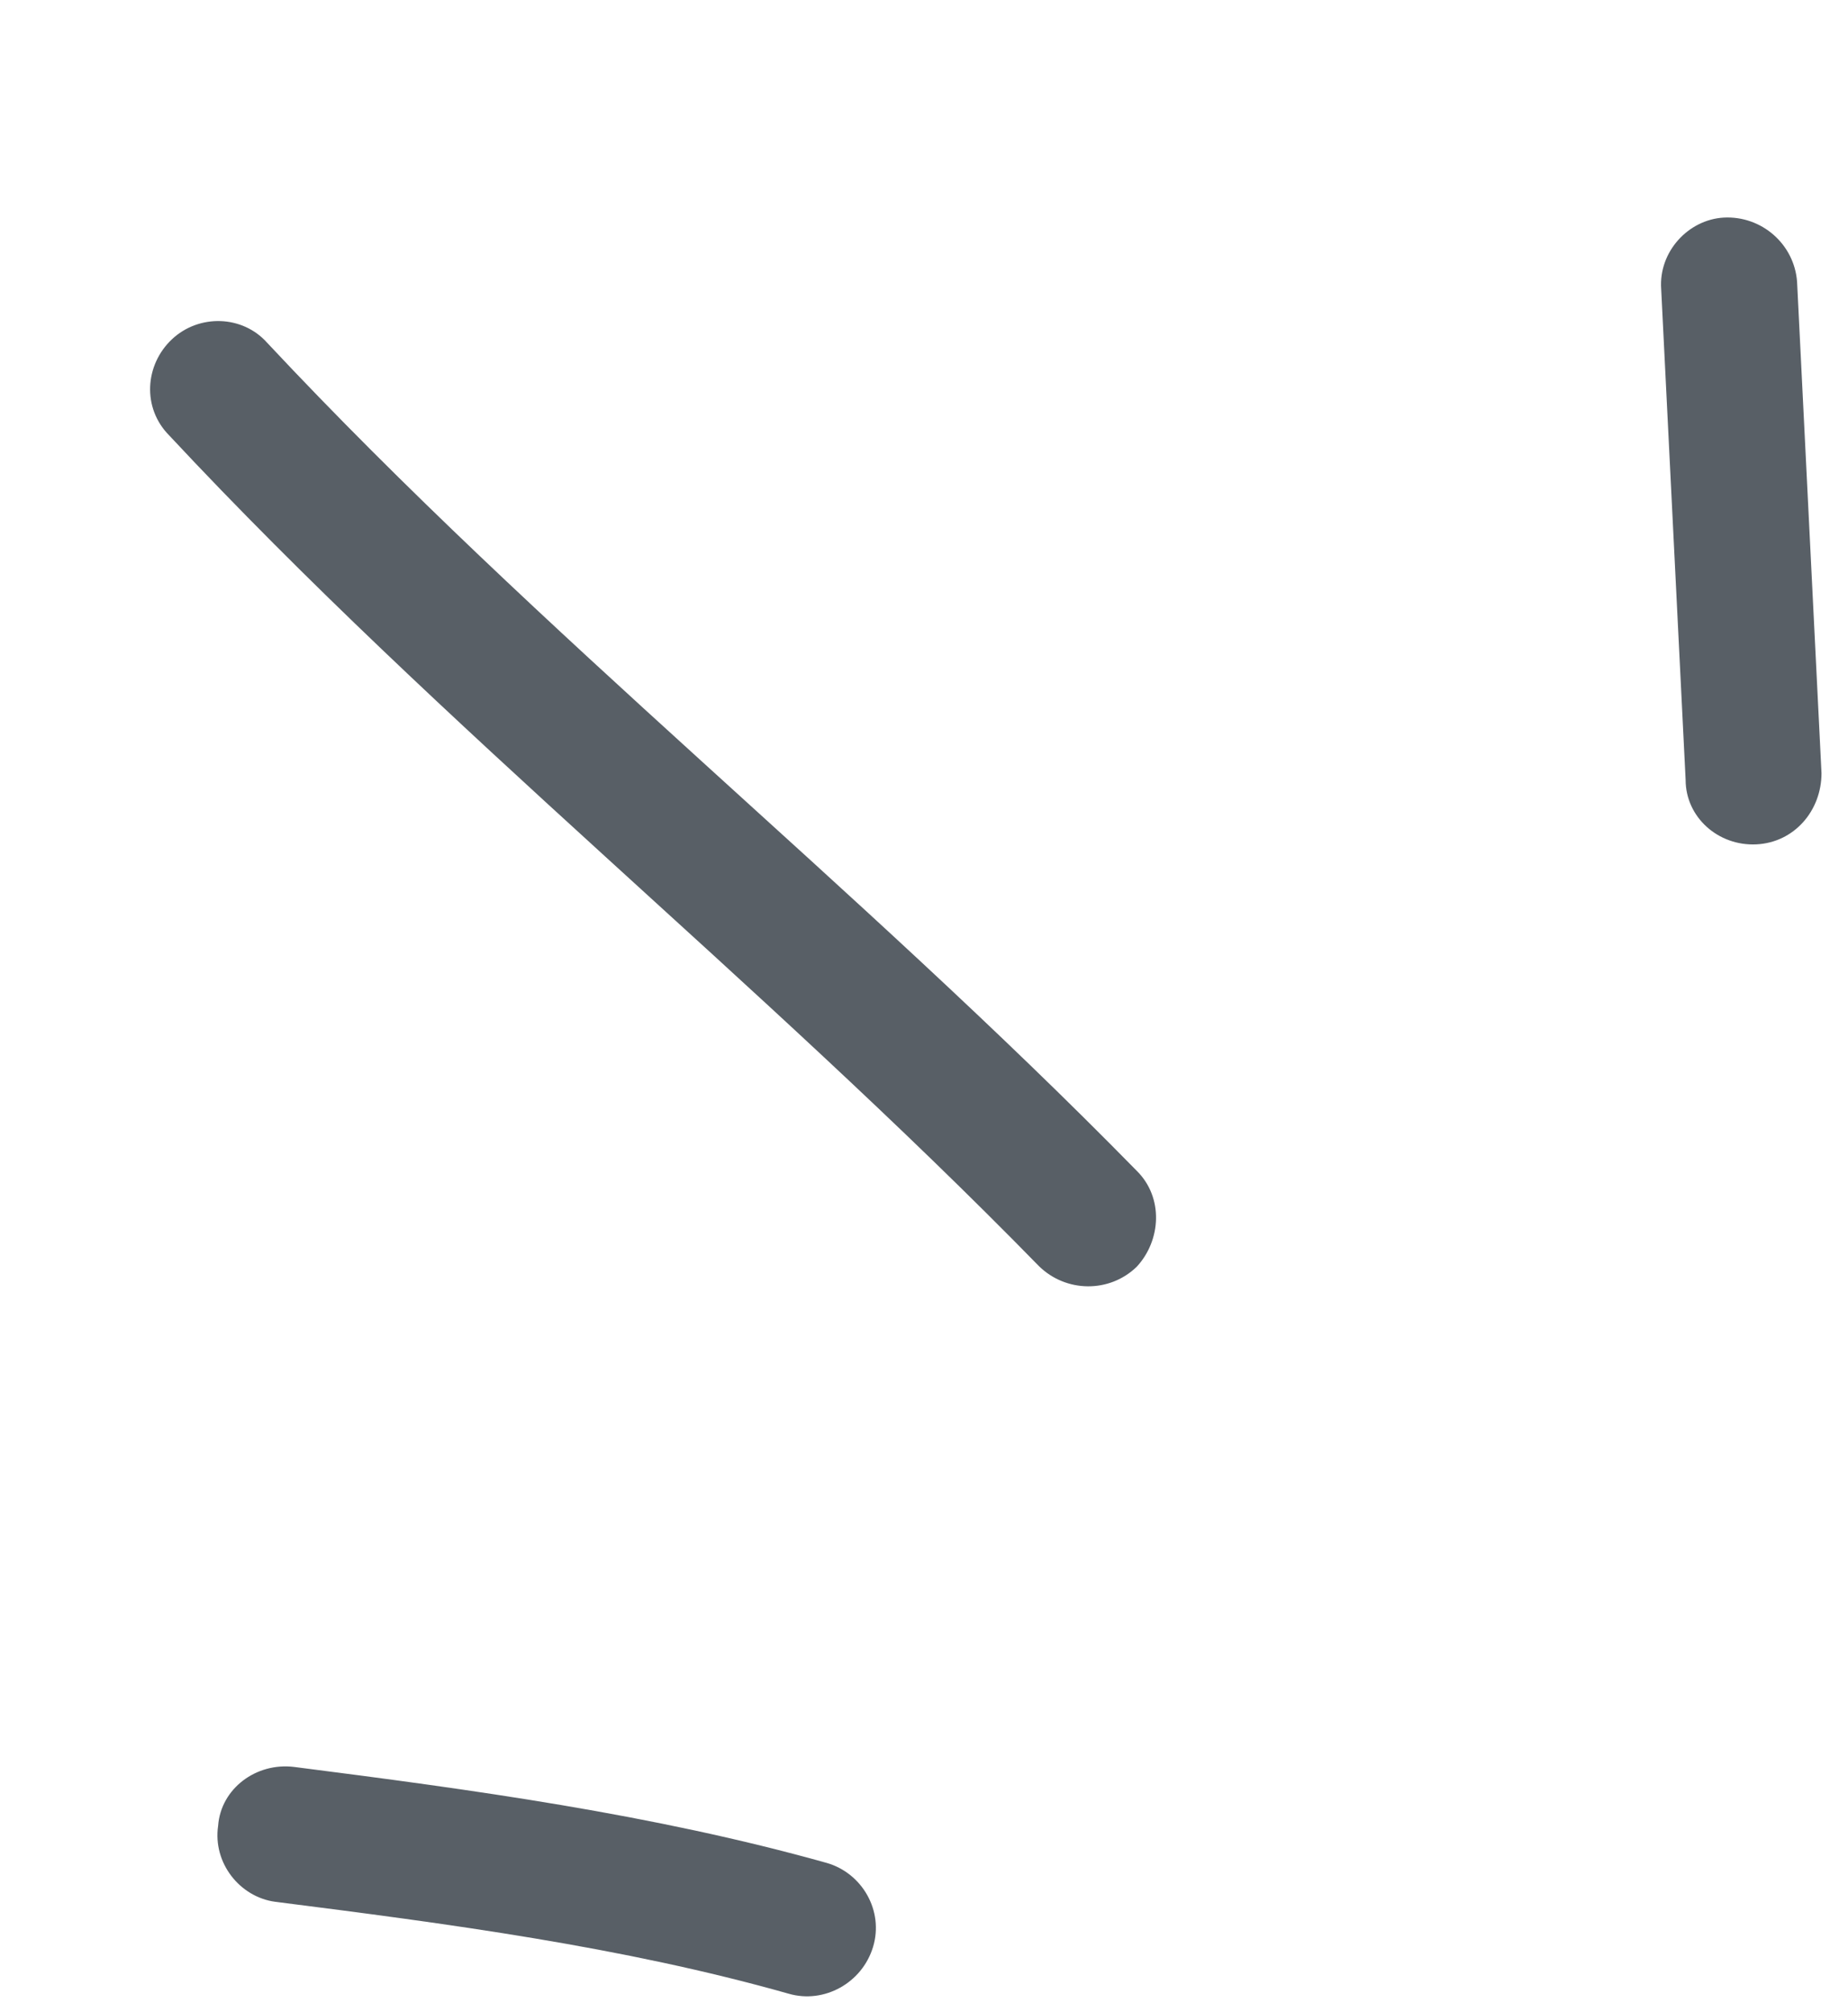 <svg width="68" height="74" viewBox="0 0 68 74" fill="none" xmlns="http://www.w3.org/2000/svg">
<path fill-rule="evenodd" clip-rule="evenodd" d="M30.426 68.529C24.026 66.733 17.325 65.827 10.825 64.997C9.425 64.823 8.126 65.794 8.026 67.162C7.826 68.531 8.826 69.783 10.126 69.957C16.426 70.756 22.925 71.611 29.026 73.34C30.326 73.715 31.726 72.943 32.126 71.615C32.526 70.288 31.726 68.905 30.426 68.529Z" fill="#585F66"/>
<path fill-rule="evenodd" clip-rule="evenodd" d="M41.825 43.065C31.525 32.554 19.925 23.396 9.825 12.603C8.925 11.595 7.325 11.541 6.325 12.482C5.325 13.424 5.225 15.008 6.225 16.016C16.326 26.84 27.925 36.028 38.225 46.57C39.225 47.554 40.825 47.568 41.825 46.6C42.725 45.633 42.825 44.049 41.825 43.065Z" fill="#585F66"/>
<path fill-rule="evenodd" clip-rule="evenodd" d="M61.126 10.636C61.425 16.652 61.725 22.668 62.025 28.685C62.025 30.063 63.225 31.127 64.626 31.06C66.025 30.992 67.025 29.819 67.025 28.44C66.725 22.414 66.425 16.389 66.126 10.364C66.025 8.986 64.825 7.929 63.425 8.004C62.125 8.079 61.026 9.259 61.126 10.636Z" fill="#585F66"/>
</svg>
